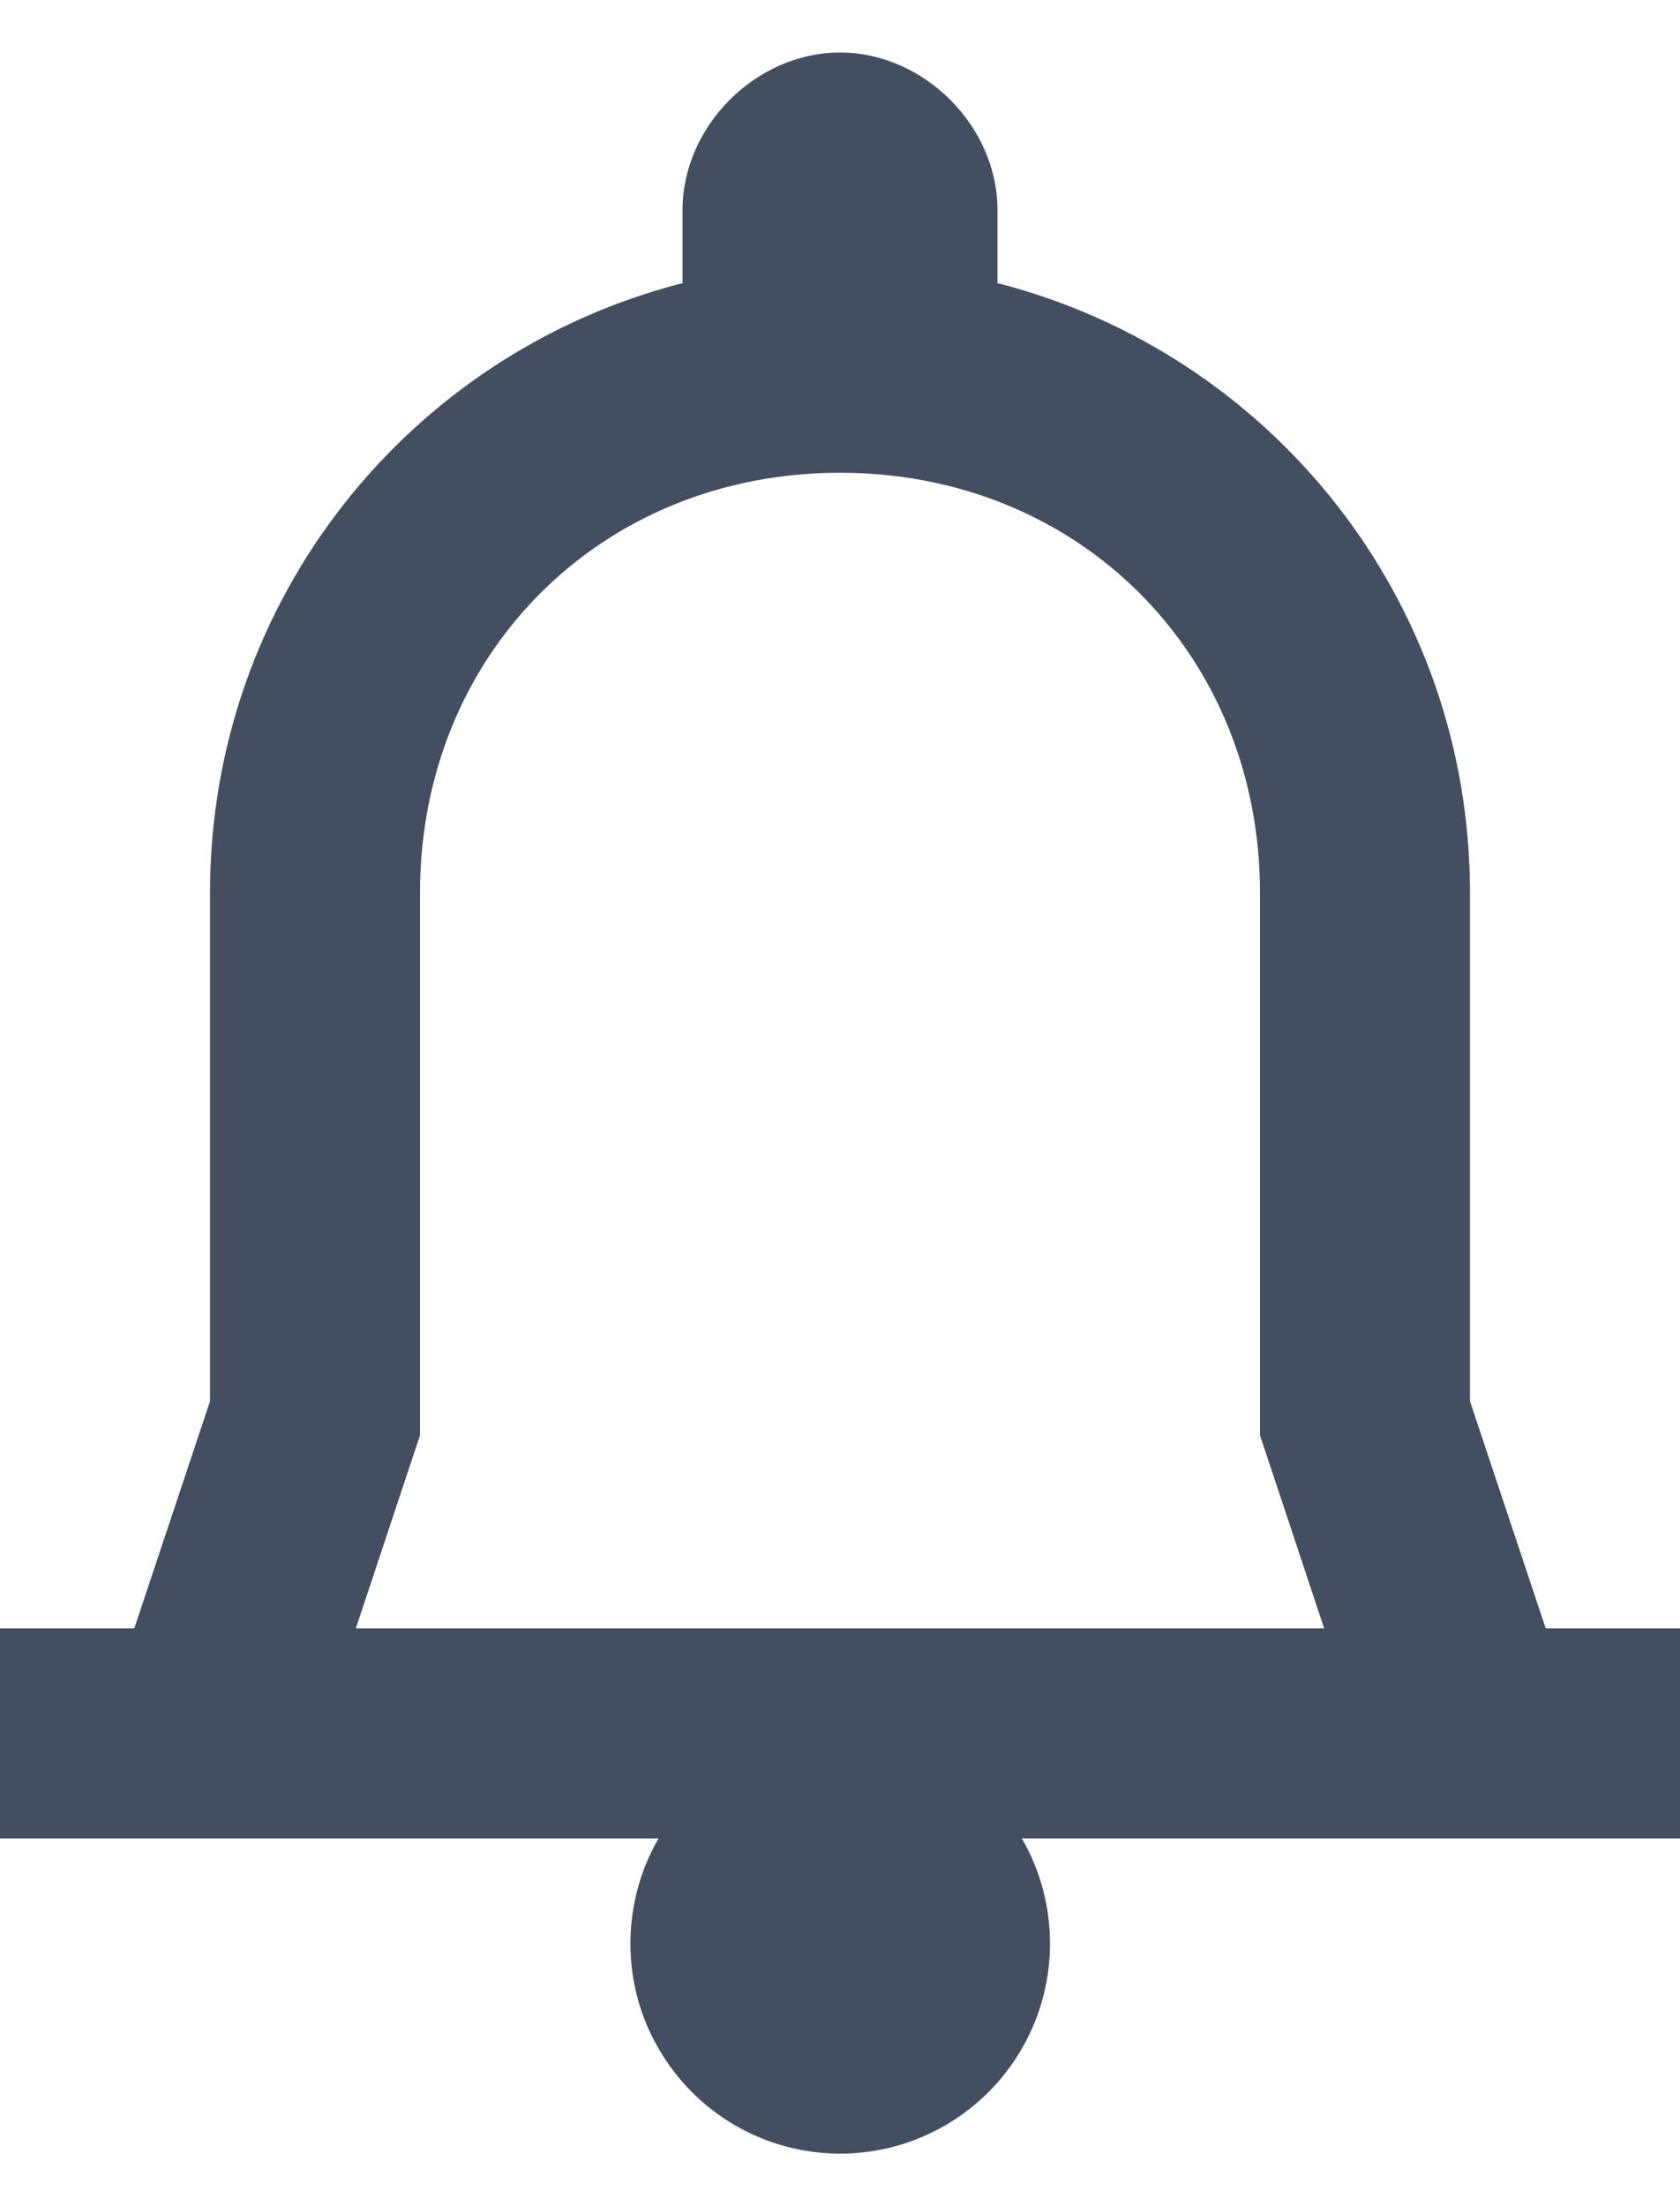 <svg width="16" height="21" viewBox="0 0 16 21" fill="none" xmlns="http://www.w3.org/2000/svg">
<path d="M8 0.5C7.2 0.5 6.5 1.2 6.5 2V2.695C3.908 3.359 2 5.696 2 8.5V13.338L1.279 15.5H0V17.5H6.271C6.096 17.804 6.004 18.148 6.004 18.499C6.003 18.85 6.095 19.195 6.271 19.498C6.446 19.802 6.698 20.055 7.001 20.231C7.305 20.407 7.649 20.499 8 20.5C8.351 20.5 8.696 20.408 9 20.232C9.304 20.057 9.557 19.804 9.732 19.5C9.908 19.196 10 18.851 10 18.5C10 18.149 9.908 17.804 9.732 17.5H16V15.5H14.721L14 13.338V8.5C14 5.696 12.092 3.359 9.5 2.695V2C9.5 1.2 8.8 0.5 8 0.5ZM8 4.5C10.276 4.5 12 6.224 12 8.5V13.662L12.611 15.5H3.389L4 13.662V8.5C4 6.224 5.724 4.5 8 4.5Z" fill="#434F61"/>
</svg>
